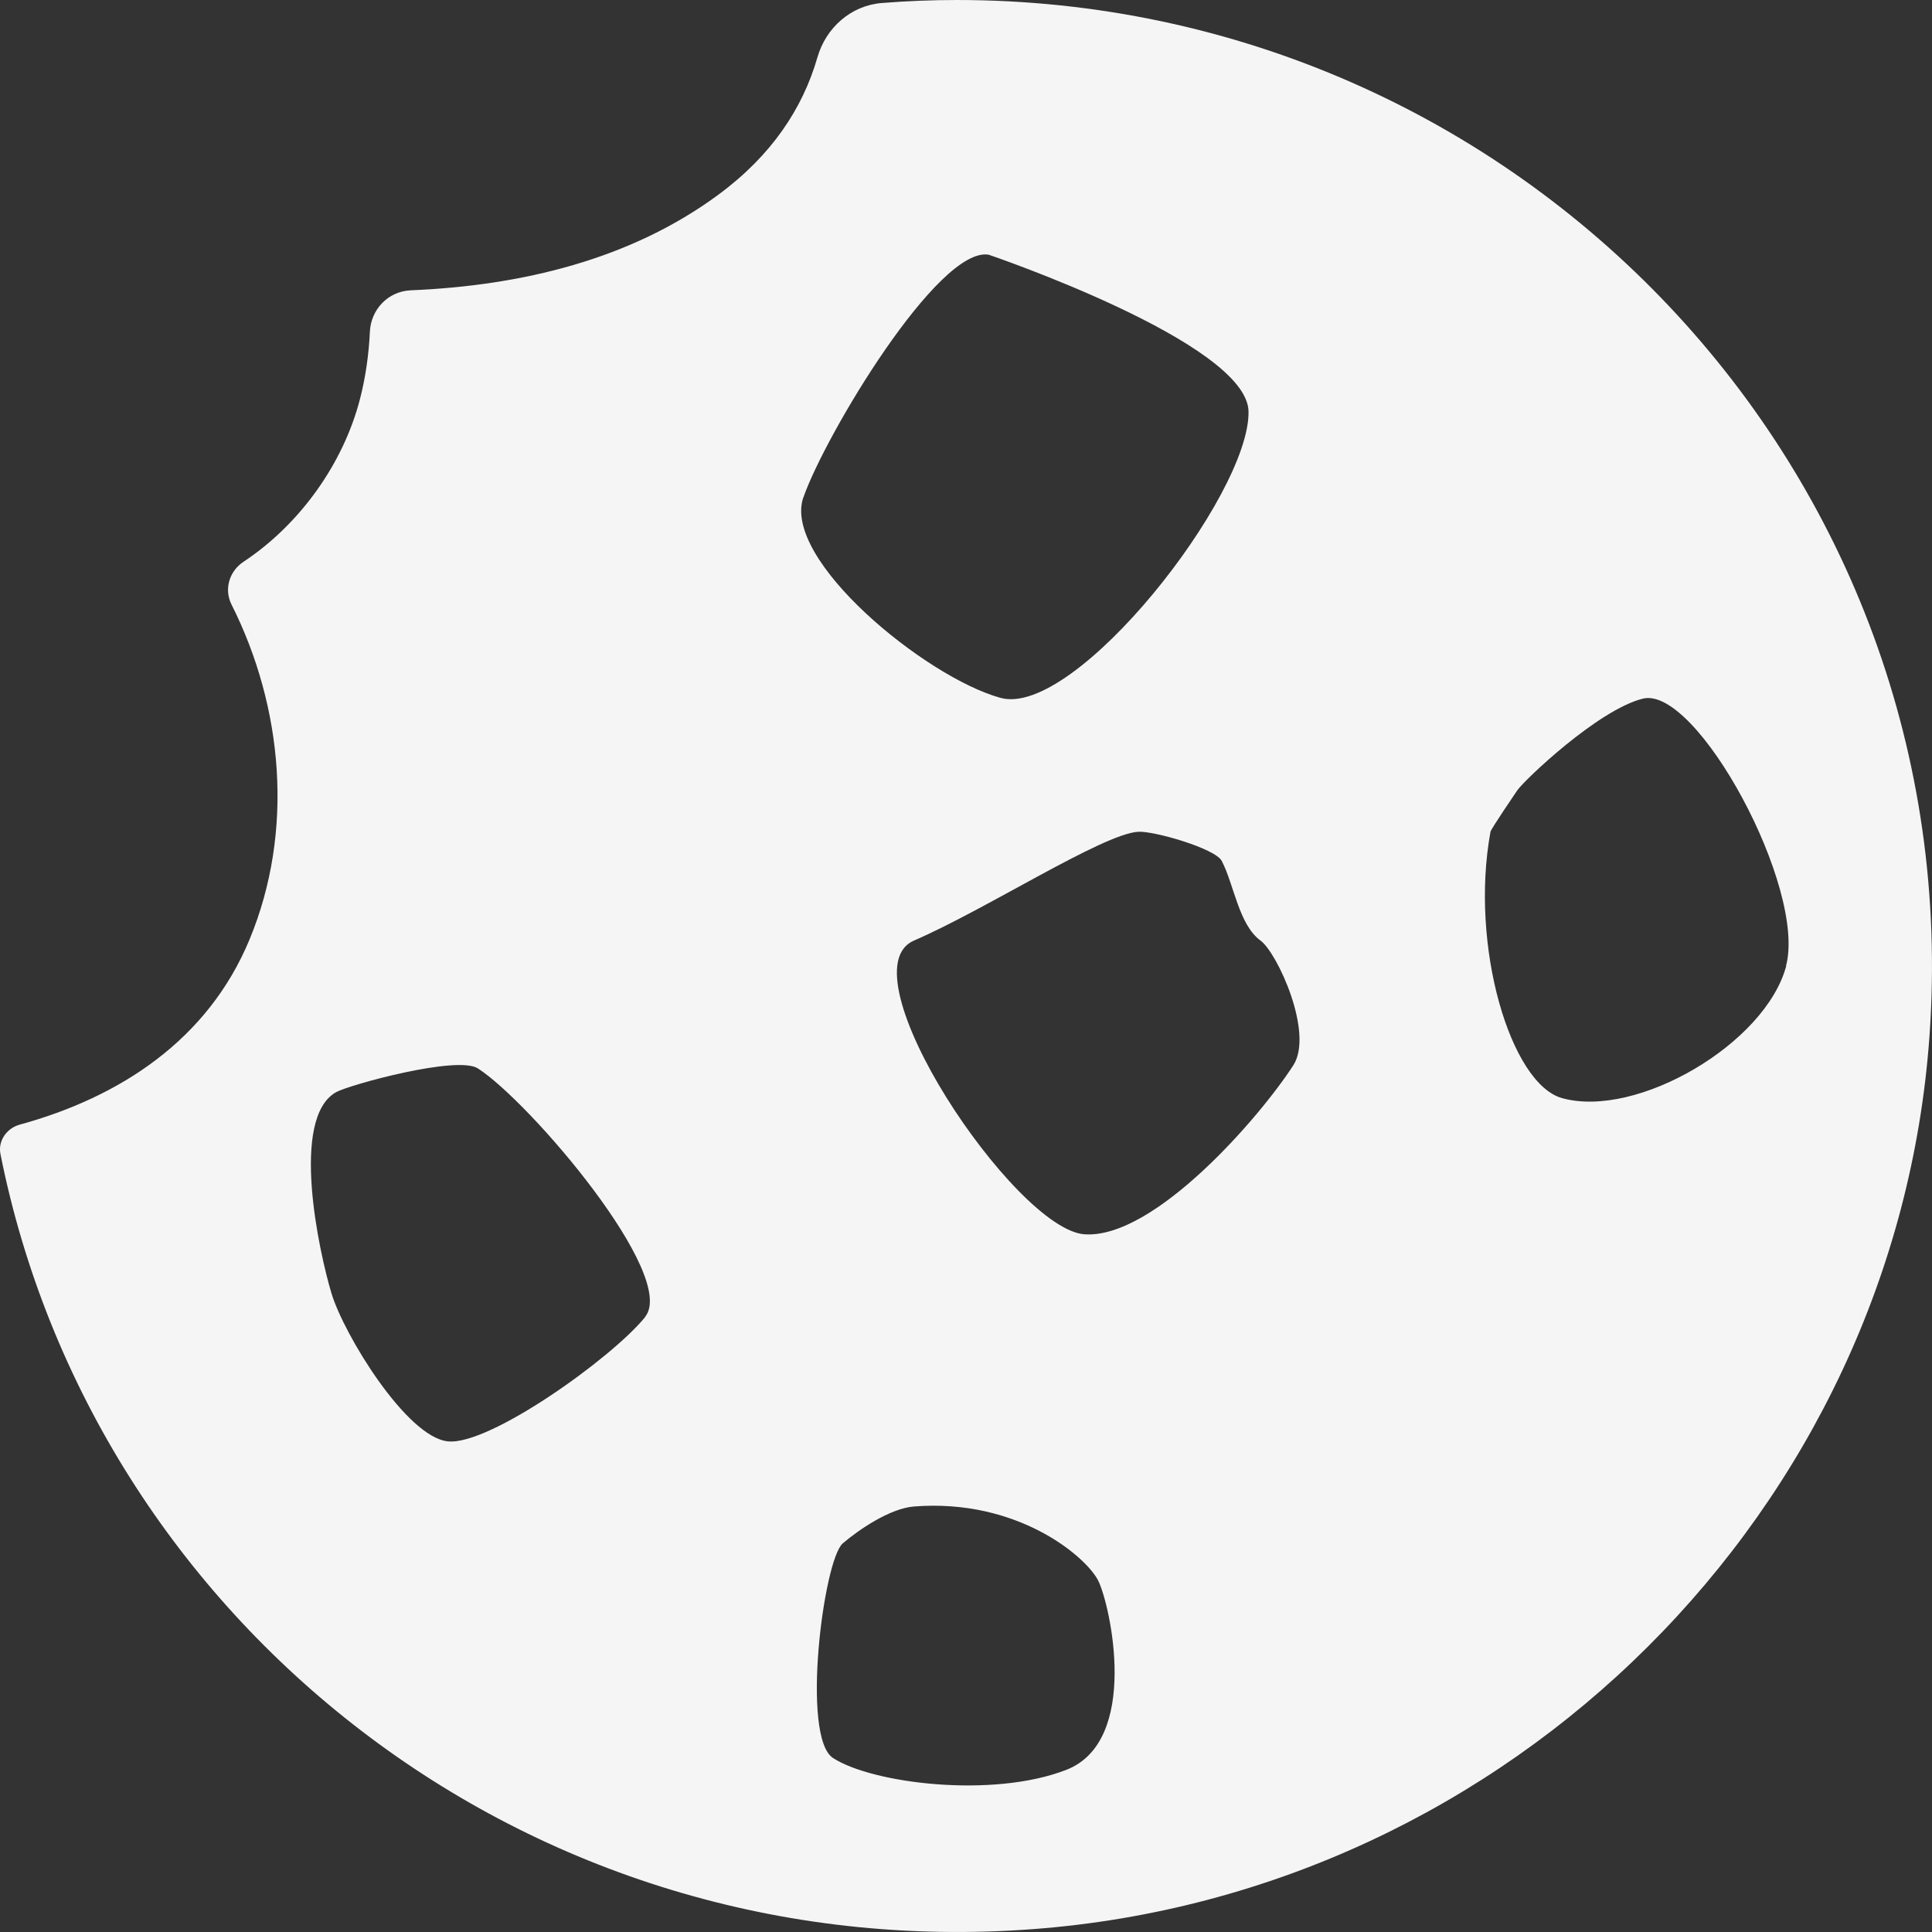 <svg width="38" height="38" viewBox="0 0 38 38" fill="none" xmlns="http://www.w3.org/2000/svg">
<rect x="0" y="0" width="38" height="38" fill="#333333" stroke="none"/>
<path d="M18.824 0C18.325 0 17.834 0.02 17.347 0.059C16.736 0.107 16.245 0.546 16.078 1.127C15.79 2.128 15.179 3.057 14.126 3.832C12.405 5.101 10.265 5.619 8.077 5.71C7.634 5.73 7.295 6.086 7.275 6.525C7.255 6.964 7.191 7.419 7.083 7.838C6.756 9.115 5.898 10.317 4.784 11.053C4.508 11.239 4.405 11.591 4.552 11.887C5.57 13.908 5.79 16.352 4.908 18.479C4.089 20.453 2.361 21.58 0.385 22.121C0.129 22.193 -0.043 22.442 0.009 22.699C1.842 31.885 10.353 38.695 20.325 37.943C29.715 37.236 37.284 29.694 37.95 20.385C38.745 9.265 29.874 0 18.82 0H18.824ZM12.688 25.906C12.034 26.713 9.626 28.433 8.812 28.35C7.998 28.271 6.764 26.25 6.52 25.439C6.277 24.633 5.698 21.991 6.612 21.481C6.868 21.338 8.992 20.753 9.399 21.014C10.421 21.671 13.343 25.095 12.688 25.902V25.906ZM15.802 9.783C16.229 8.558 18.457 4.84 19.447 5.01C19.447 5.01 24.537 6.738 24.557 8.095C24.585 9.74 21.148 14.133 19.678 13.726C18.209 13.323 15.371 11.005 15.802 9.779V9.783ZM20.972 34.811C19.515 35.377 17.151 35.076 16.385 34.578C15.75 34.167 16.197 30.679 16.577 30.355C16.884 30.094 17.495 29.671 17.974 29.631C20.014 29.469 21.359 30.616 21.599 31.086C21.842 31.573 22.429 34.246 20.972 34.811ZM25.439 20.951C24.776 21.979 22.701 24.372 21.331 24.277C19.962 24.182 16.565 19.108 17.978 18.499C19.391 17.89 21.679 16.407 22.385 16.36C22.693 16.34 23.902 16.688 24.03 16.933C24.273 17.4 24.365 18.187 24.792 18.499C25.12 18.736 25.846 20.314 25.439 20.951ZM35.132 19.001C34.725 20.528 32.194 22.007 30.725 21.599C29.711 21.319 28.904 18.606 29.316 16.36C29.323 16.308 29.814 15.589 29.843 15.545C29.986 15.339 31.431 13.963 32.31 13.742C33.371 13.473 35.539 17.475 35.128 19.001H35.132Z" fill="#F6F5F5"/>
</svg>
